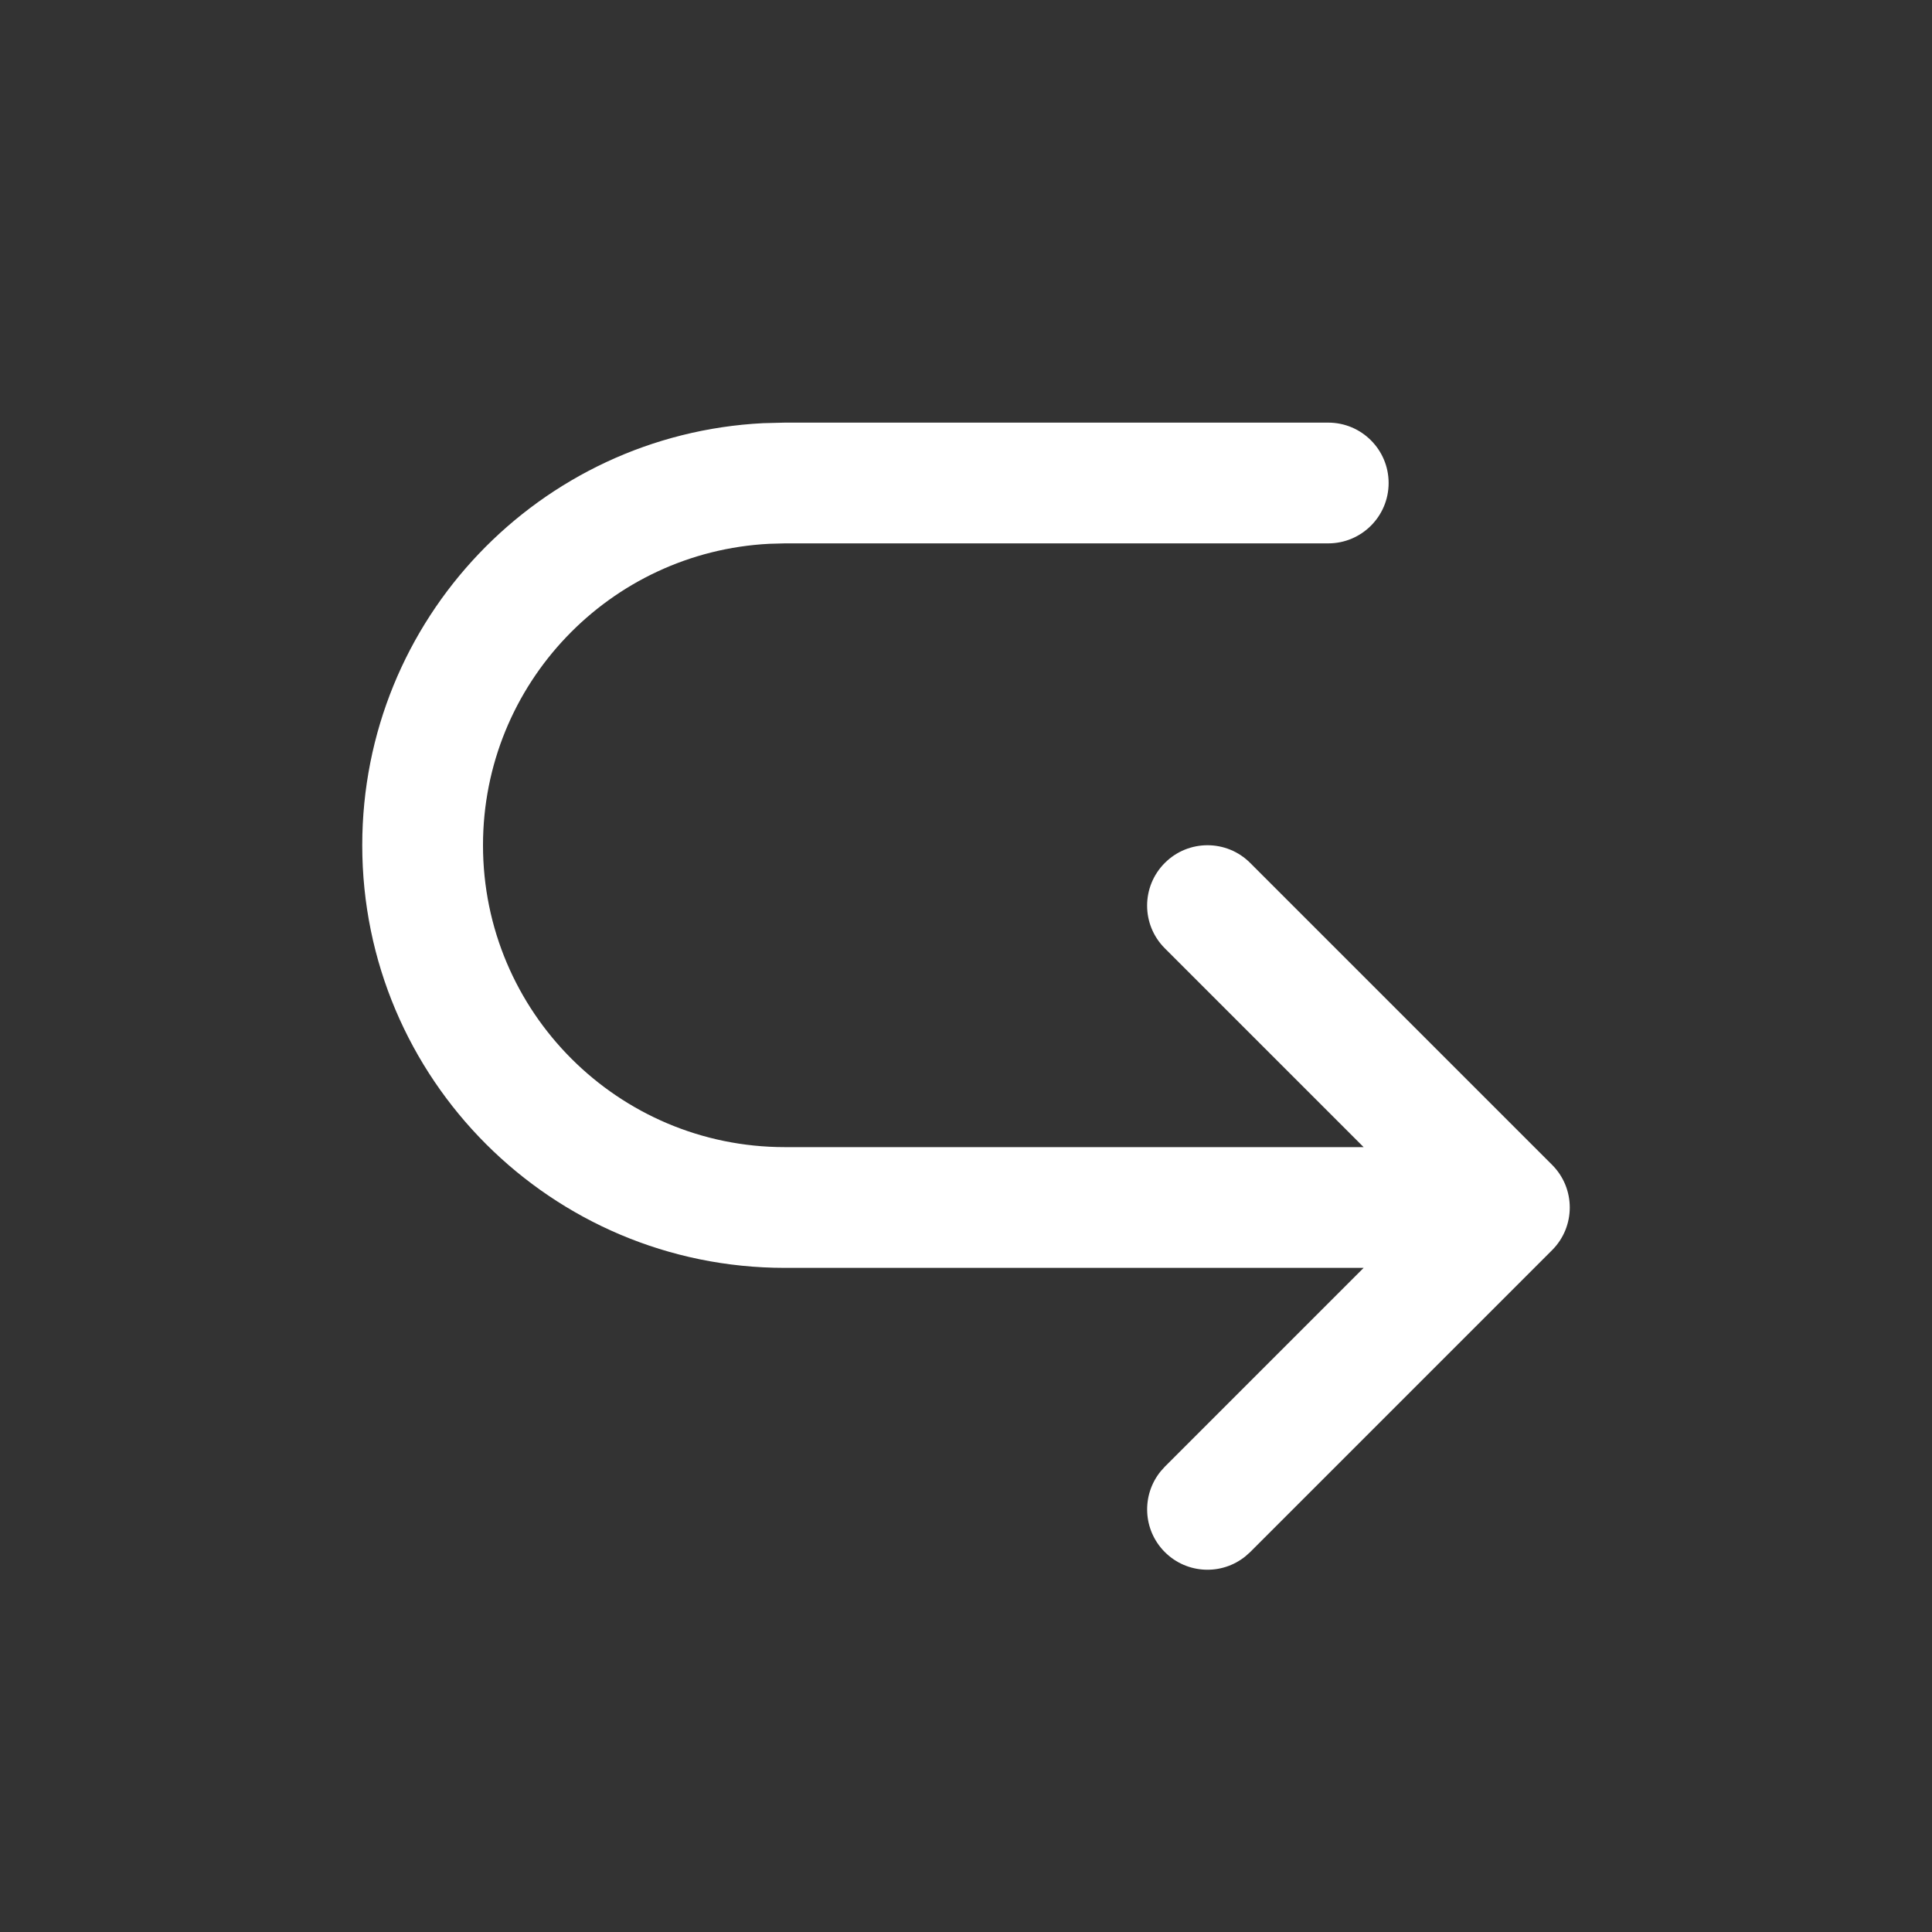<svg width="32" height="32" viewBox="0 0 32 32" fill="none" xmlns="http://www.w3.org/2000/svg">
<rect x="0" y="0" width="32" height="32" fill="#333333" stroke="none"/>
<path d="M22 7C22.552 7 23 7.448 23 8C23 8.552 22.552 9 22 9H13L12.743 9.007C10.101 9.141 8 11.325 8 14C8 16.761 10.239 19 13 19H22.586L19.293 15.707C18.902 15.316 18.902 14.684 19.293 14.293C19.683 13.902 20.317 13.902 20.707 14.293L25.707 19.293C26.098 19.683 26.098 20.317 25.707 20.707L20.707 25.707L20.631 25.775C20.238 26.096 19.659 26.073 19.293 25.707C18.927 25.341 18.904 24.762 19.225 24.369L19.293 24.293L22.586 21H13C9.134 21 6 17.866 6 14C6 10.255 8.941 7.196 12.64 7.009L13 7H22Z" fill="#ffffff"/>
</svg>
